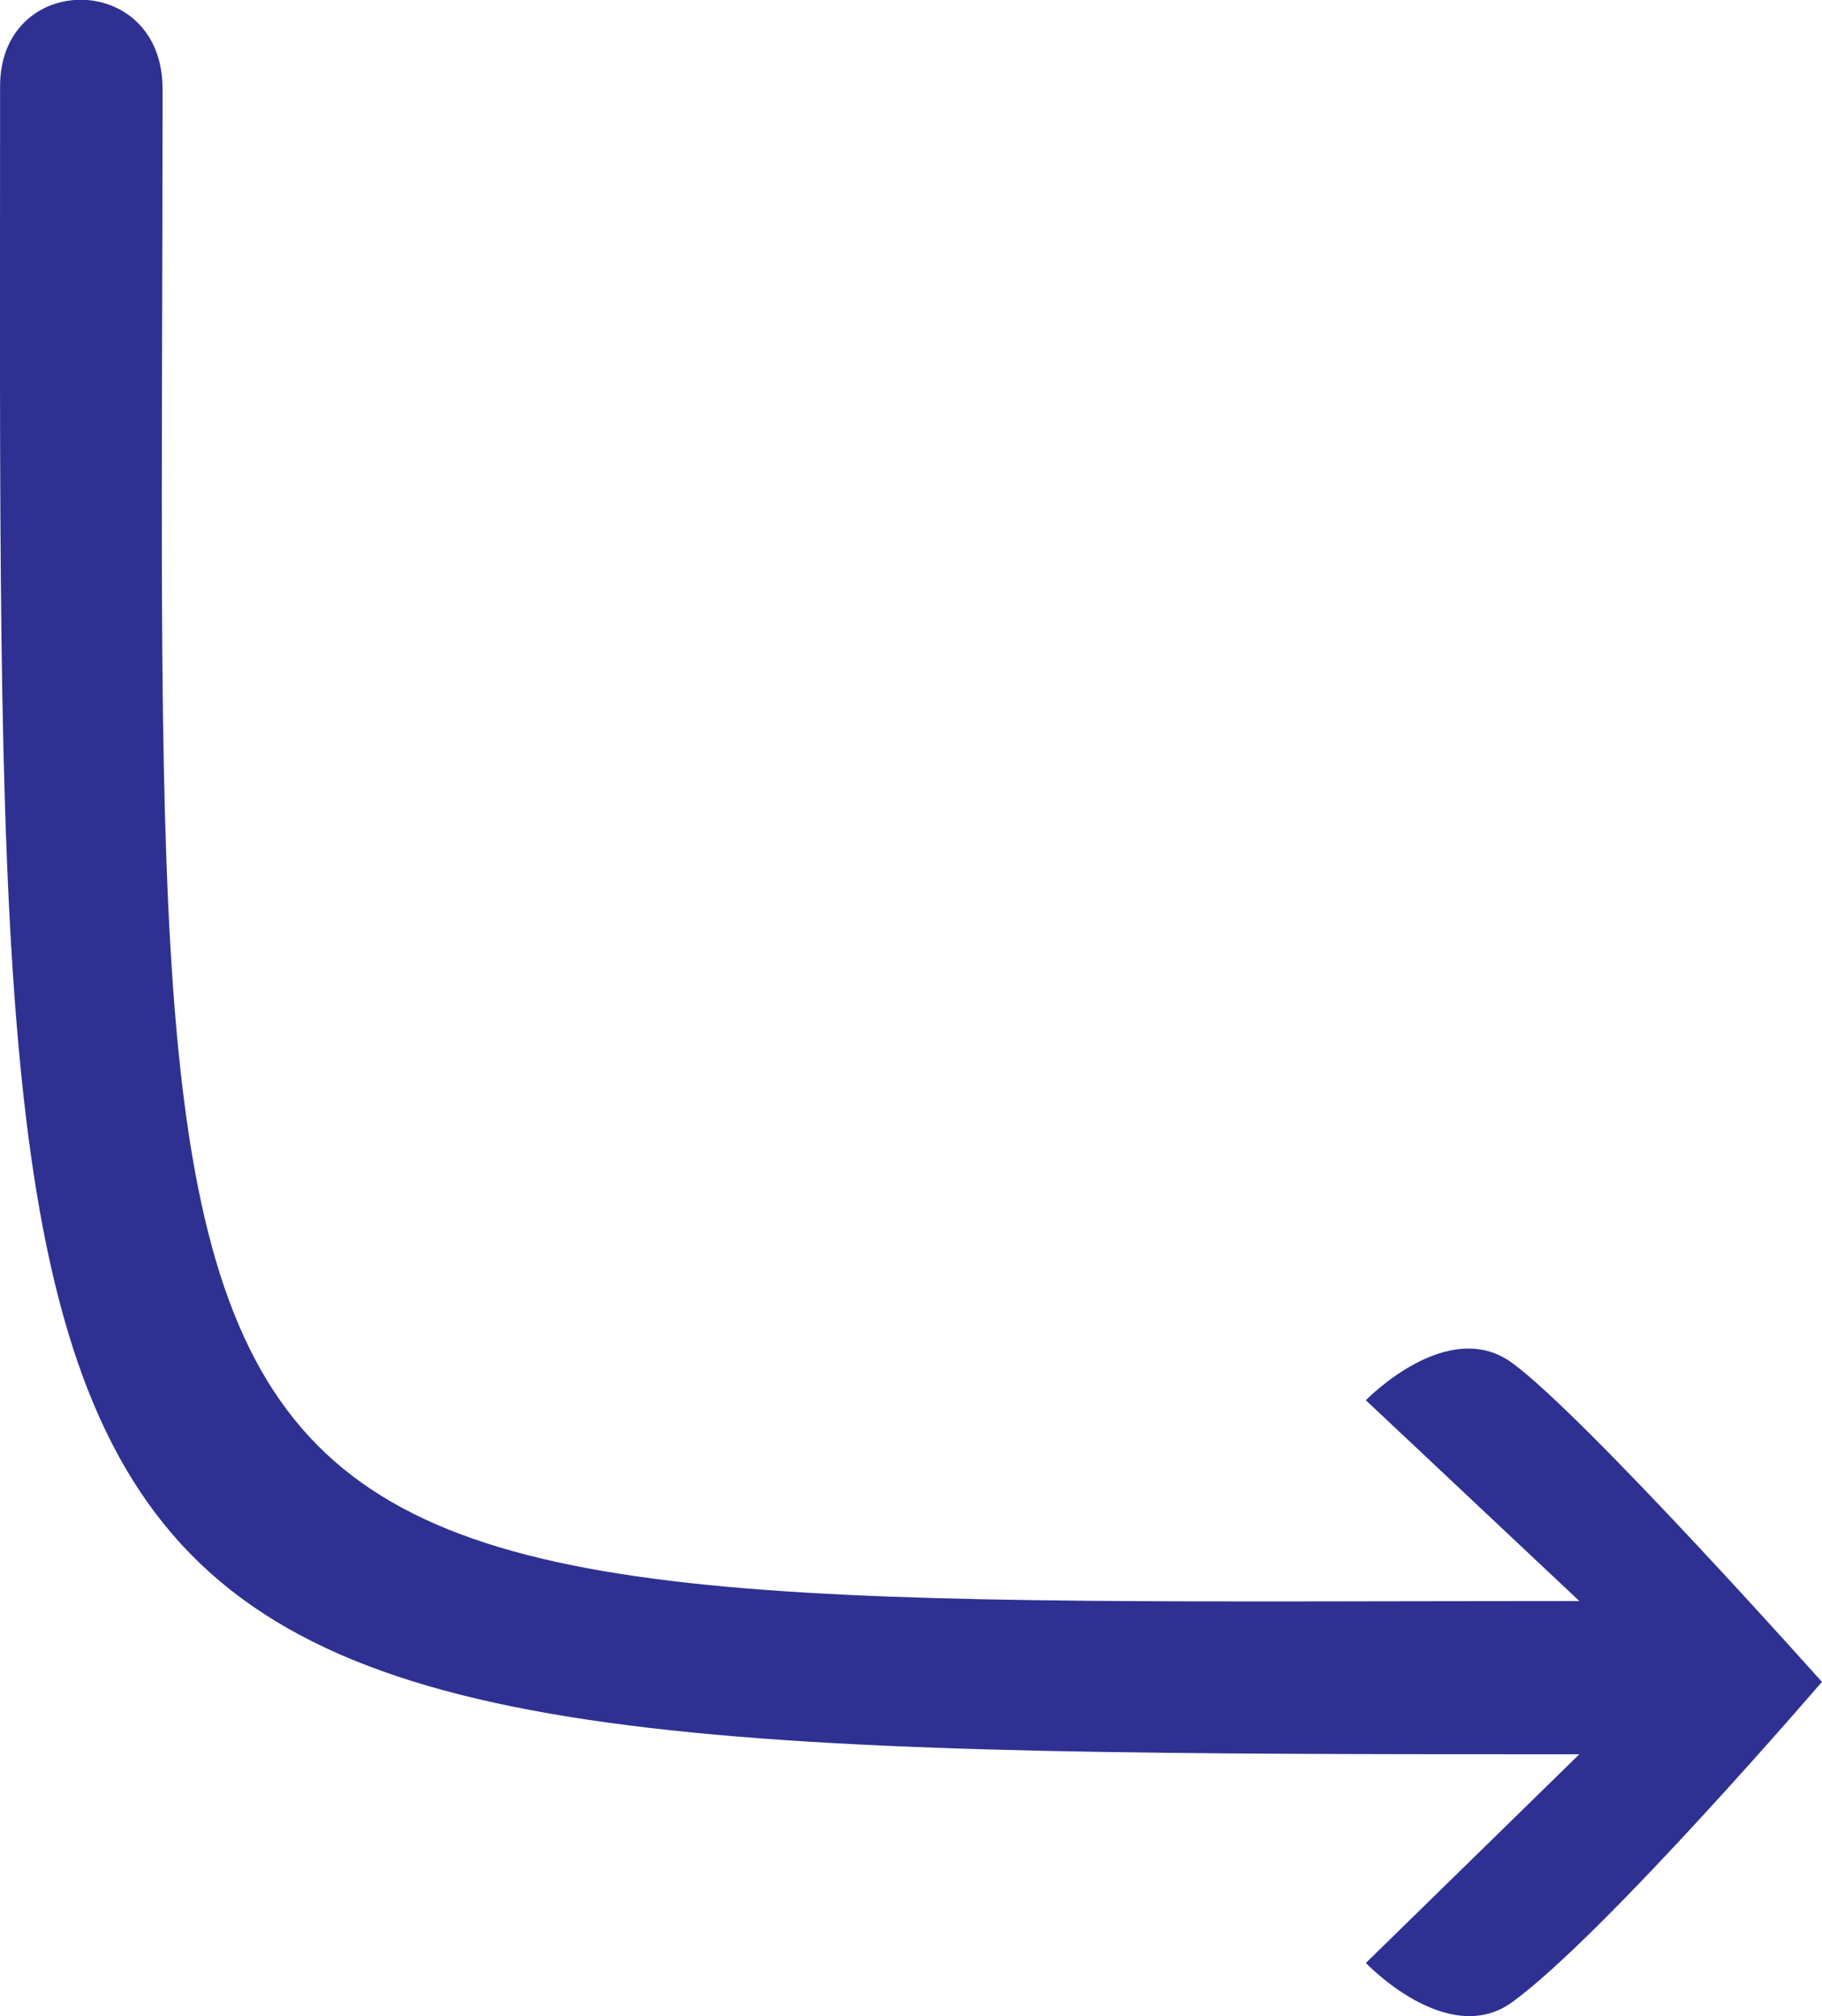 <?xml version="1.0" encoding="UTF-8"?>
<svg id="Layer_2" data-name="Layer 2" xmlns="http://www.w3.org/2000/svg" viewBox="0 0 232.47 257.14">
  <defs>
    <style>
      .cls-1 {
        fill: #2e3192;
      }
    </style>
  </defs>
  <g id="Layer_1-2" data-name="Layer 1">
    <path class="cls-1" d="m.01,11.03c0,212.34-5.37,212.7,201.5,212.7l-27.24,26.62s10.44,10.98,18.68,4.99c11.76-8.55,39.51-40.84,39.51-40.84,0,0-30.12-33.78-39.51-40.67-8.24-6.05-18.68,4.75-18.68,4.75l27.24,25.61c-191.09,0-180.77,8.42-180.77-192.87,0-15.08-20.73-15.08-20.73-.31Z"/>
  </g>
</svg>
